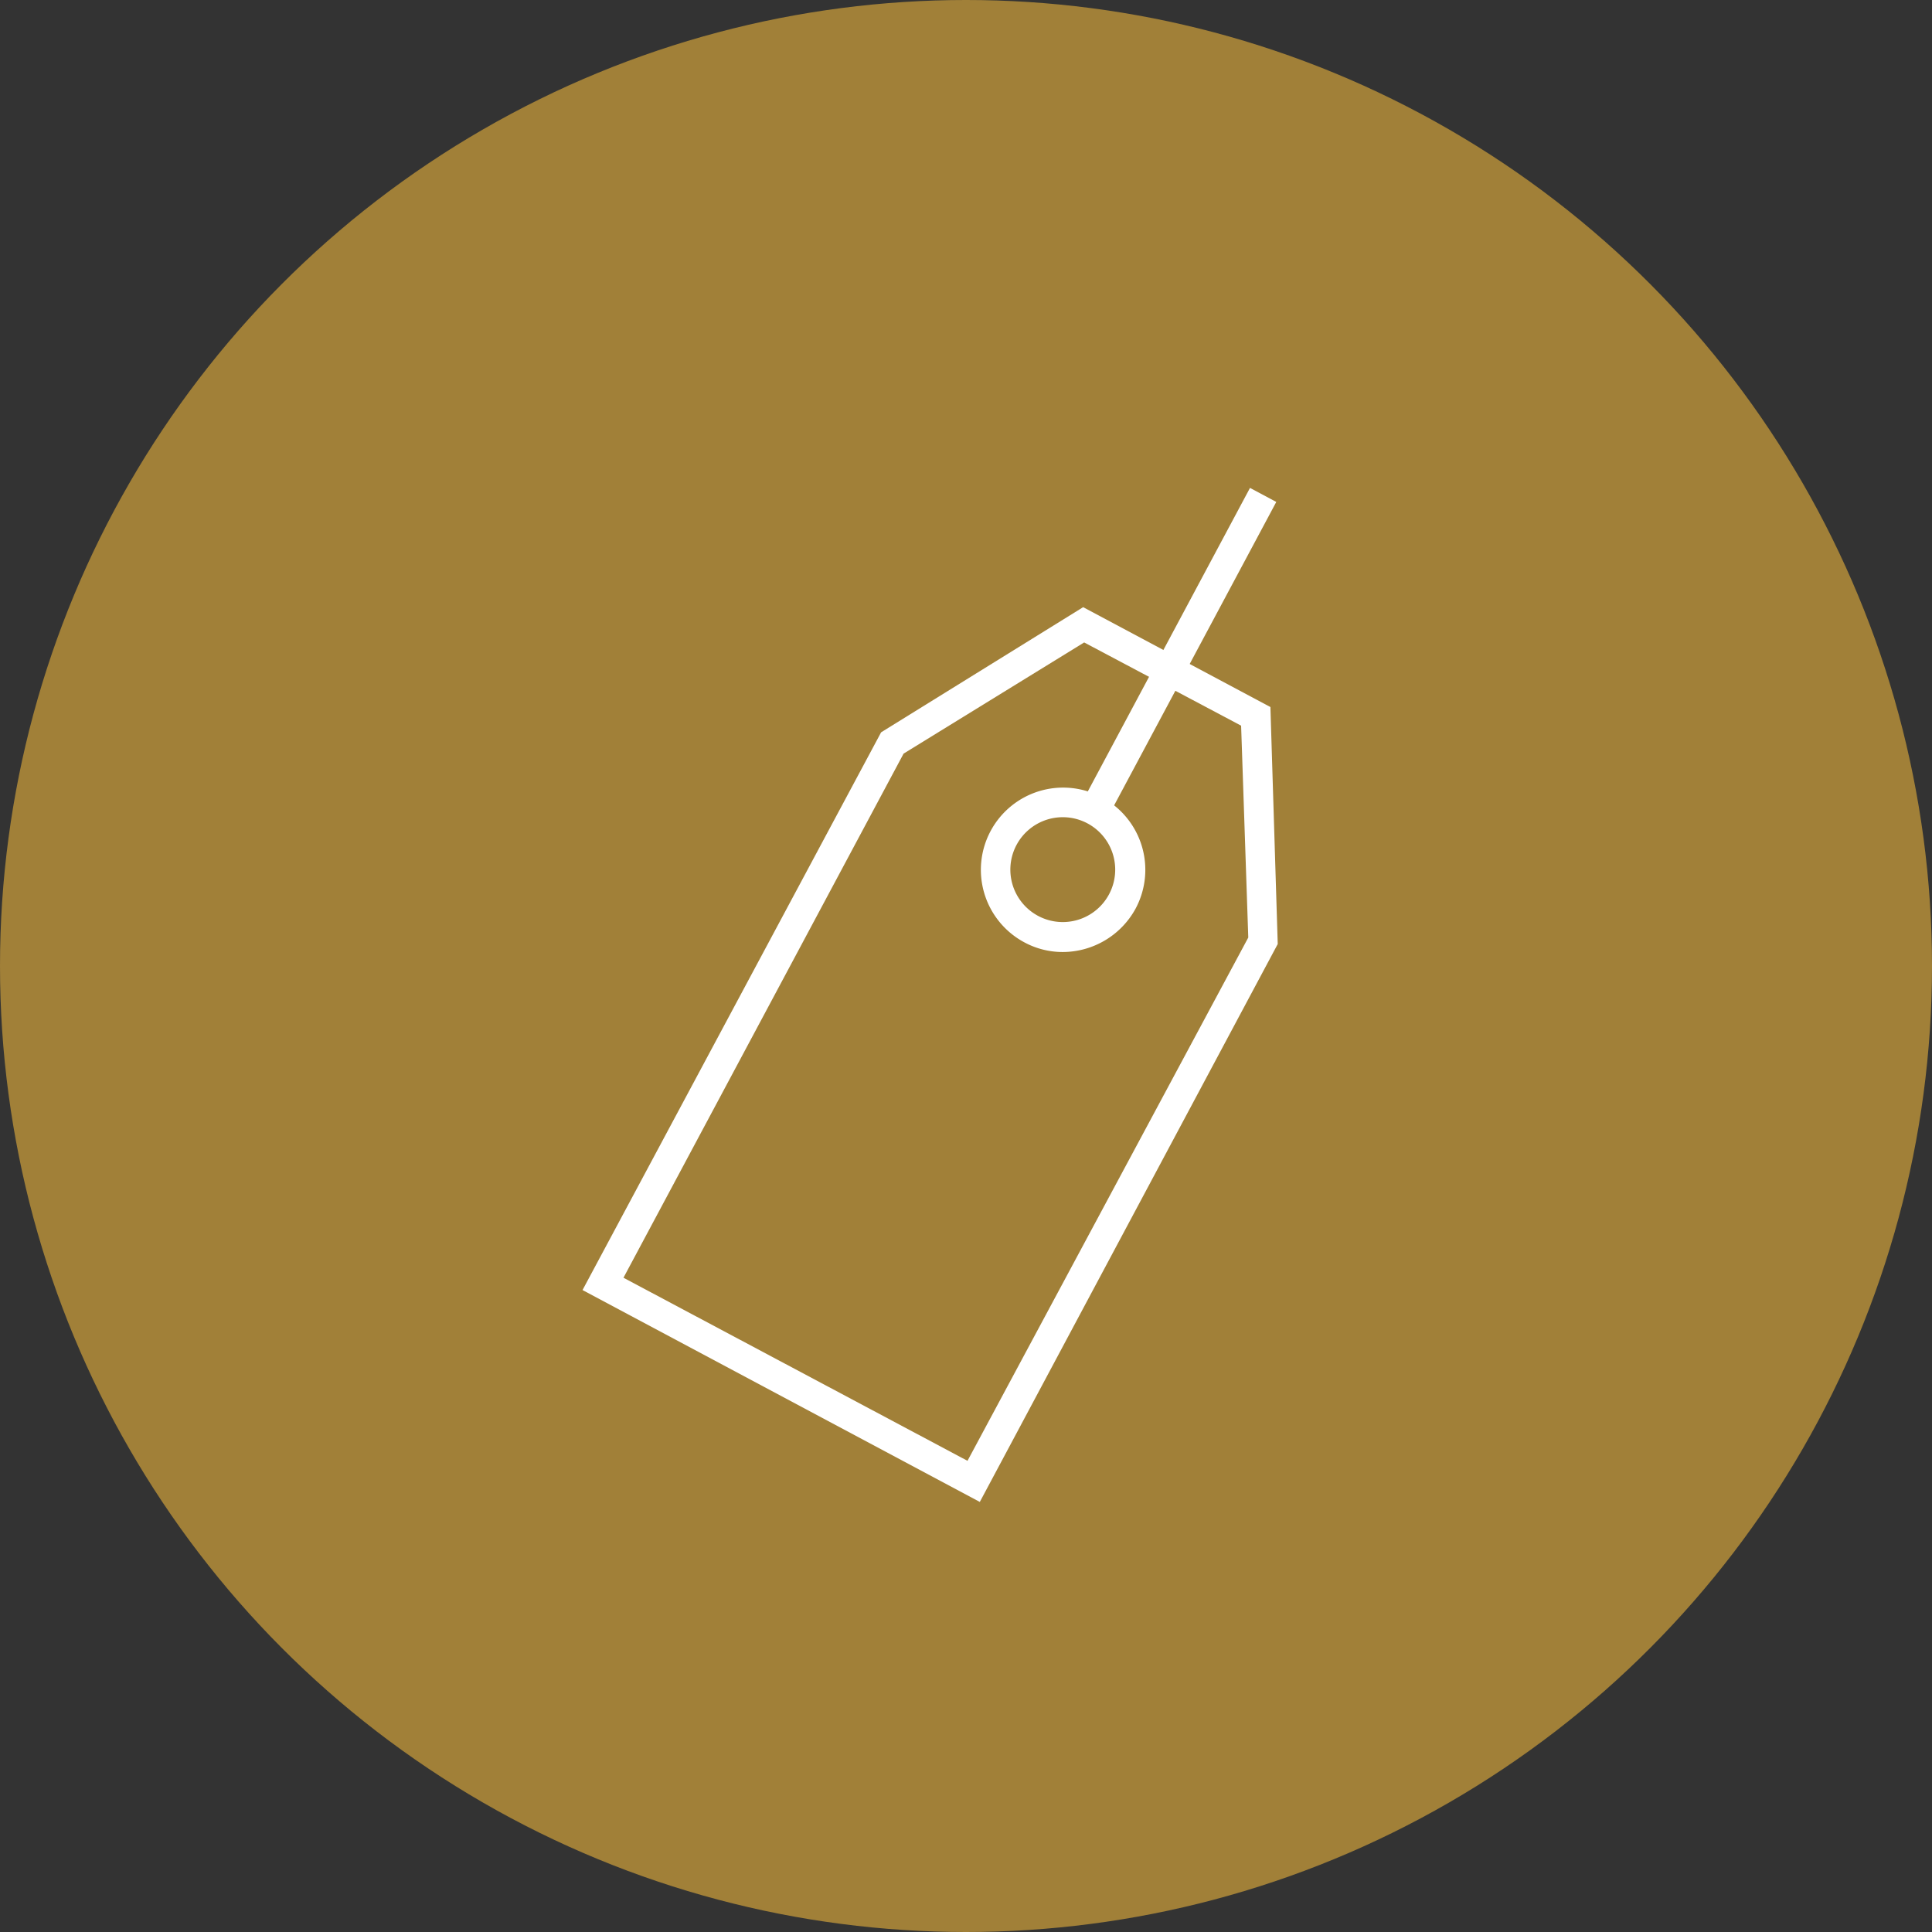 <svg xmlns="http://www.w3.org/2000/svg" viewBox="0 0 116.08 116.08"><rect x="0" y="0" width="116.08" height="116.08" fill="#333333" stroke="none"/><title>Asset 10</title><g id="Layer_2" data-name="Layer 2"><g id="Layer_1-2" data-name="Layer 1"><circle cx="58.04" cy="58.04" r="58.04" fill="#a18038"/><path d="M58.87,90.24,35,77.51,52.94,44l12.14-7.52,11.25,6,.44,14.24ZM37.46,76.77l20.67,11L75,56.33,74.57,43.6l-9.43-5L54.29,45.28Z" fill="#fff"/><path d="M63.85,57.2a4.85,4.85,0,0,1-2.32-.59,4.94,4.94,0,1,1,6.69-2h0A5,5,0,0,1,63.85,57.2Zm0-8.1a3.15,3.15,0,1,0,2.78,4.64h0a3.15,3.15,0,0,0-2.78-4.64Z" fill="#fff"/><rect x="60.09" y="38.31" width="21.48" height="1.79" transform="translate(2.87 83.2) rotate(-61.88)" fill="#fff"/></g></g></svg>